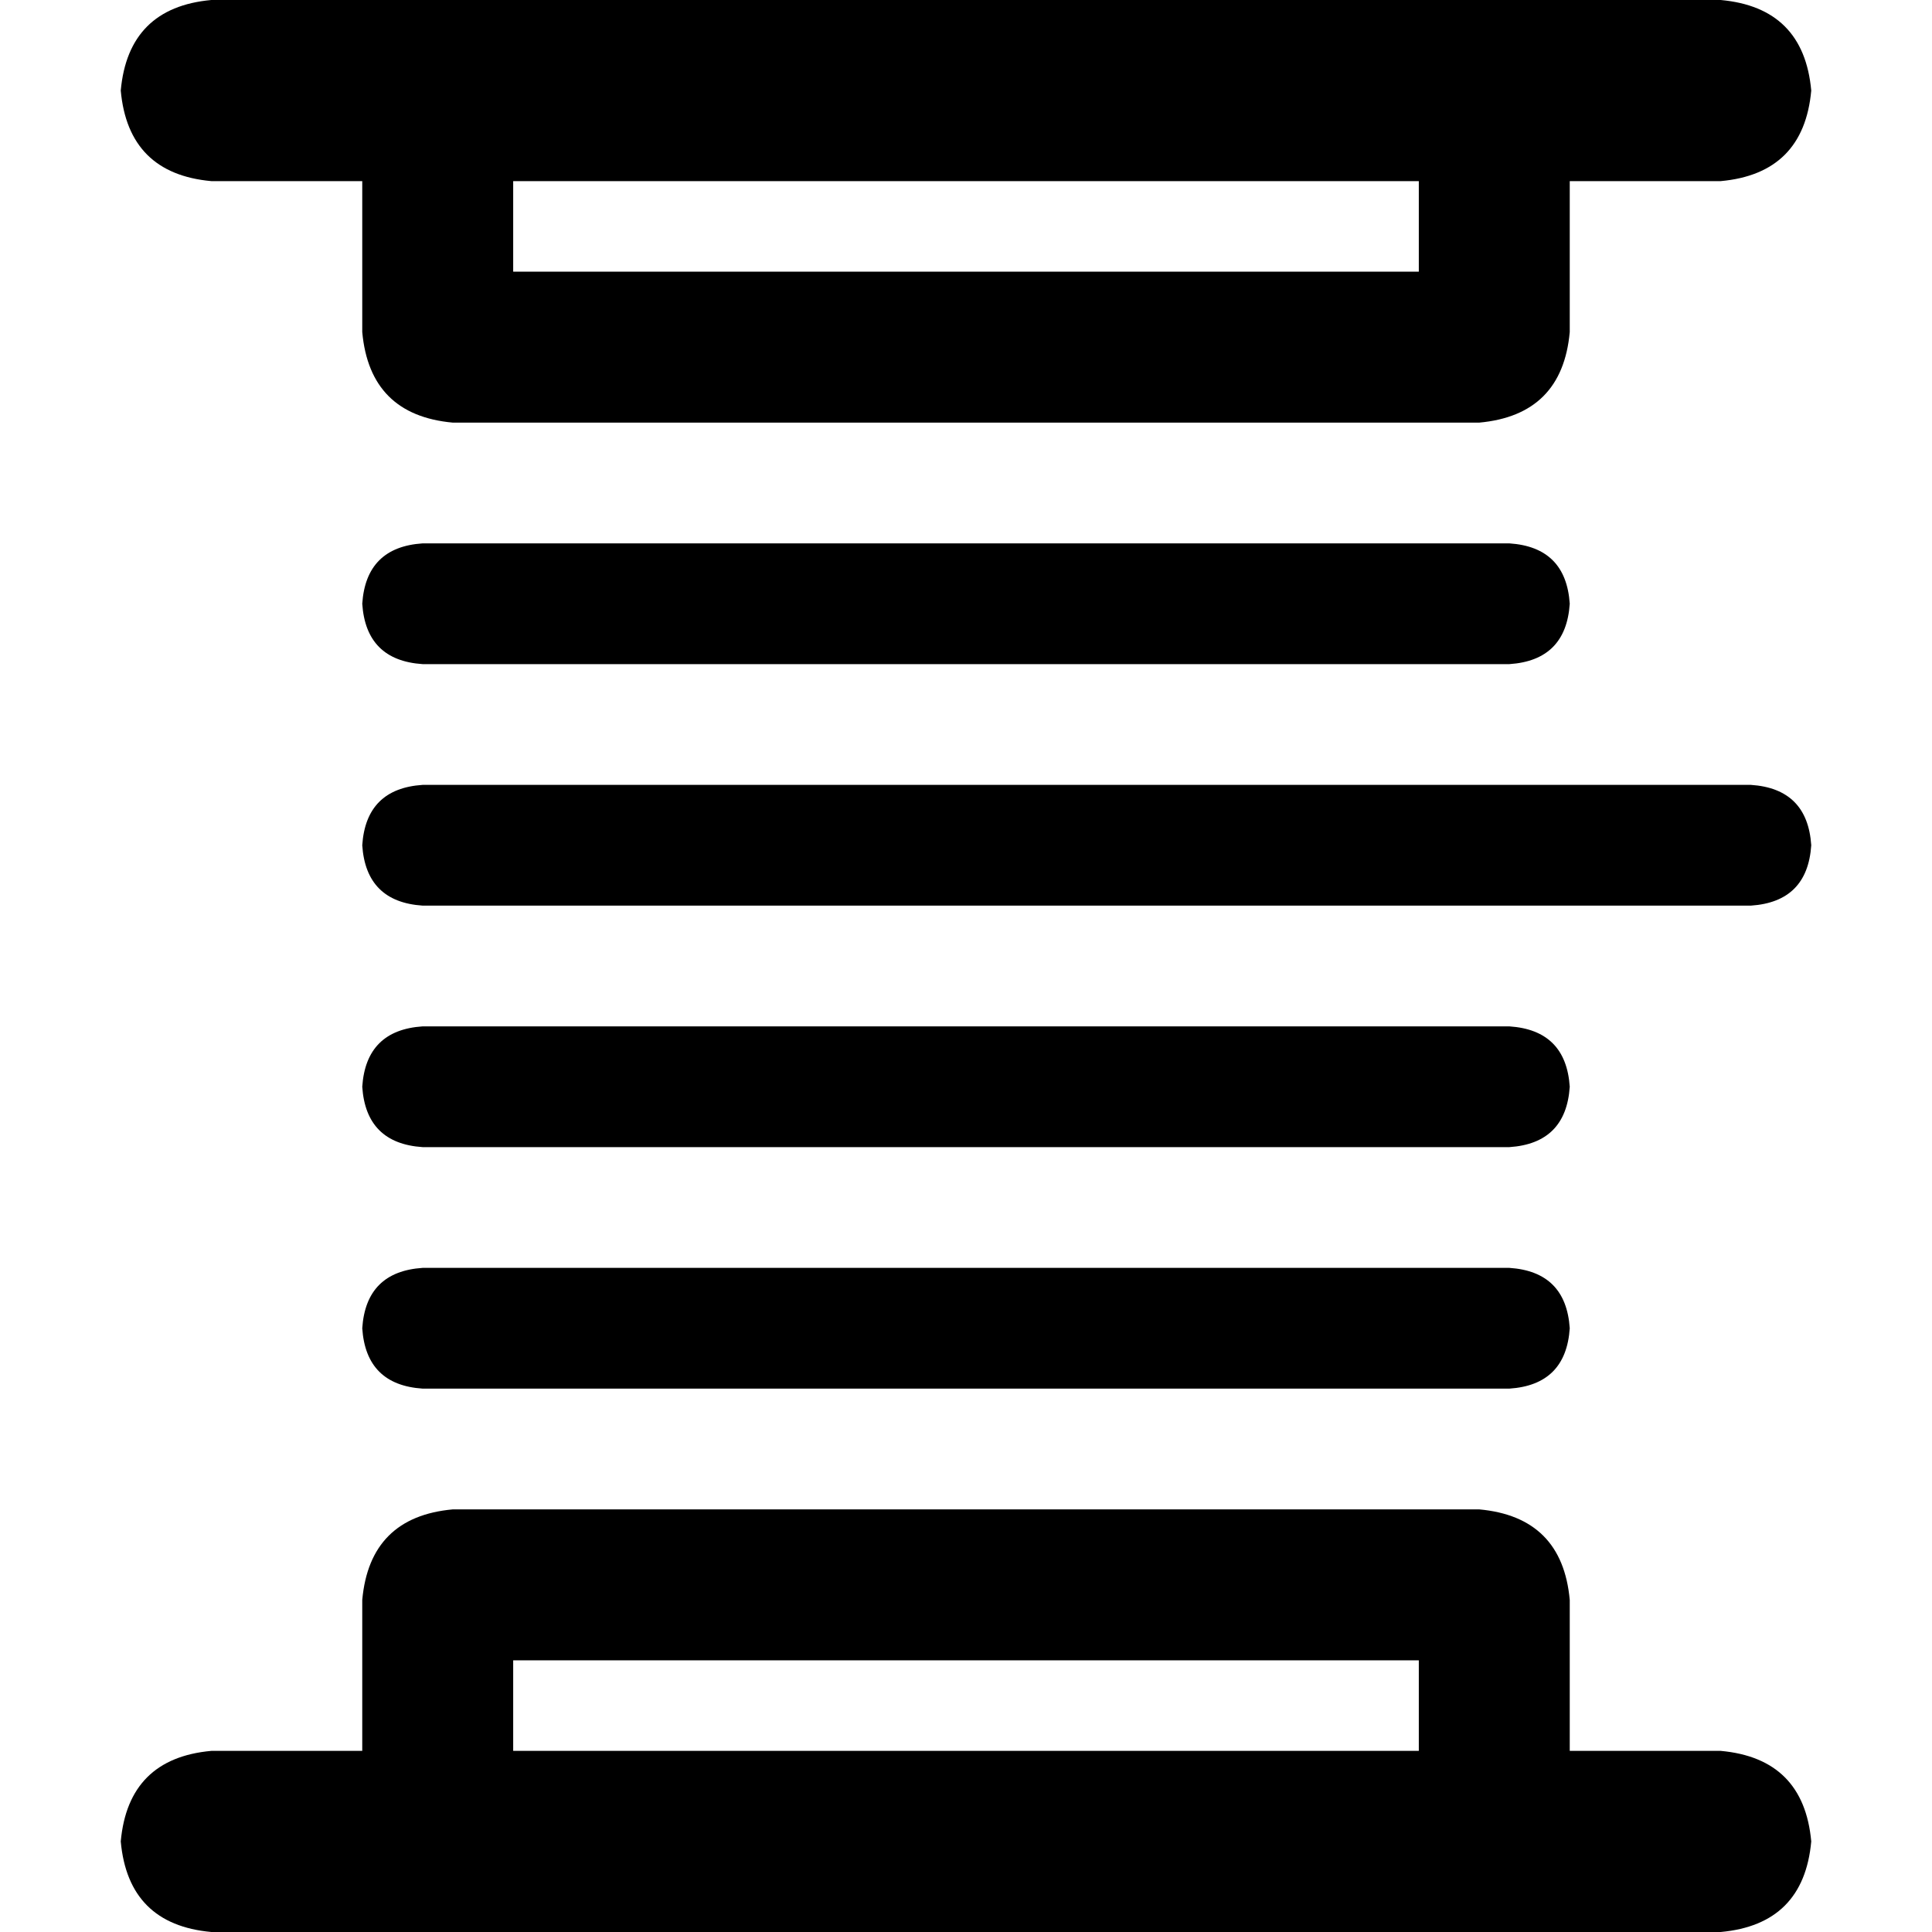 <svg xmlns="http://www.w3.org/2000/svg" viewBox="0 0 512 512">
  <path d="M 56 0 Q 34 2 32 24 Q 34 46 56 48 L 96 48 L 96 48 L 96 88 L 96 88 Q 98 110 120 112 L 392 112 L 392 112 Q 414 110 416 88 L 416 48 L 416 48 L 456 48 L 456 48 Q 478 46 480 24 Q 478 2 456 0 L 416 0 L 56 0 Z M 136 72 L 136 48 L 136 72 L 136 48 L 376 48 L 376 48 L 376 72 L 376 72 L 136 72 L 136 72 Z M 56 464 Q 34 466 32 488 Q 34 510 56 512 L 96 512 L 456 512 Q 478 510 480 488 Q 478 466 456 464 L 416 464 L 416 464 L 416 424 L 416 424 Q 414 402 392 400 L 120 400 L 120 400 Q 98 402 96 424 L 96 464 L 96 464 L 56 464 L 56 464 Z M 376 464 L 136 464 L 376 464 L 136 464 L 136 440 L 136 440 L 376 440 L 376 440 L 376 464 L 376 464 Z M 112 144 Q 97 145 96 160 Q 97 175 112 176 L 400 176 L 400 176 Q 415 175 416 160 Q 415 145 400 144 L 112 144 L 112 144 Z M 112 208 Q 97 209 96 224 Q 97 239 112 240 L 464 240 L 464 240 Q 479 239 480 224 Q 479 209 464 208 L 112 208 L 112 208 Z M 112 272 Q 97 273 96 288 Q 97 303 112 304 L 400 304 L 400 304 Q 415 303 416 288 Q 415 273 400 272 L 112 272 L 112 272 Z M 112 336 Q 97 337 96 352 Q 97 367 112 368 L 400 368 L 400 368 Q 415 367 416 352 Q 415 337 400 336 L 112 336 L 112 336 Z" />
</svg>